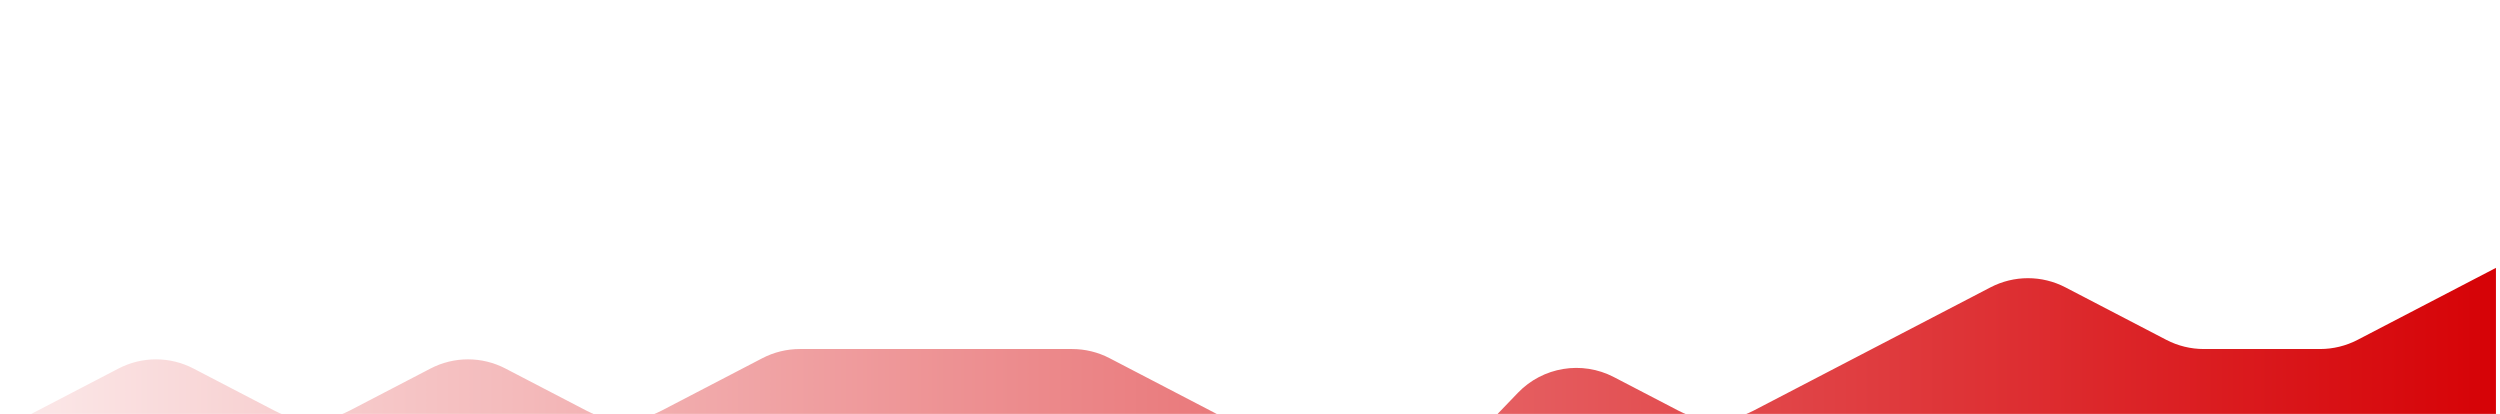 <svg xmlns="http://www.w3.org/2000/svg" width="308" height="51" viewBox="0 0 308 51" fill="none">
<g filter="url(#filter0_dd_1305_5047)">
<path d="M0 26L14.603 18.402C17.496 16.896 20.942 16.896 23.834 18.402L33.822 23.598C36.715 25.104 40.16 25.104 43.053 23.598L53.041 18.402C55.934 16.896 59.379 16.896 62.272 18.402L72.259 23.598C75.152 25.104 78.598 25.104 81.491 23.598L93.924 17.129C95.35 16.387 96.933 16 98.54 16H115.312H132.085C133.692 16 135.276 16.387 136.701 17.129L153.75 26L166.329 32.545C170.265 34.593 175.08 33.802 178.155 30.603L187.001 21.397C190.076 18.198 194.891 17.407 198.827 19.455L206.79 23.598C209.684 25.104 213.129 25.104 216.022 23.598L230.625 16L245.228 8.402C248.121 6.896 251.566 6.896 254.46 8.402L266.893 14.871C268.318 15.613 269.902 16 271.508 16H285.835C287.442 16 289.026 15.613 290.451 14.871L307.5 6V51H0V26Z" fill="url(#paint0_linear_1305_5047)"/>
</g>
<defs fill="#000000">
<filter id="filter0_dd_1305_5047" x="-36" y="-6" width="379.5" height="117" filterUnits="userSpaceOnUse" color-interpolation-filters="sRGB" fill="#000000">
<feFlood flood-opacity="0" result="BackgroundImageFix" fill="#000000"/>
<feColorMatrix in="SourceAlpha" type="matrix" values="0 0 0 0 0 0 0 0 0 0 0 0 0 0 0 0 0 0 127 0" result="hardAlpha" fill="#000000"/>
<feOffset dy="24" fill="#000000"/>
<feGaussianBlur stdDeviation="18" fill="#000000"/>
<feColorMatrix type="matrix" values="0 0 0 0 0 0 0 0 0 0 0 0 0 0 0 0 0 0 0.04 0" fill="#000000"/>
<feBlend mode="normal" in2="BackgroundImageFix" result="effect1_dropShadow_1305_5047" fill="#000000"/>
<feColorMatrix in="SourceAlpha" type="matrix" values="0 0 0 0 0 0 0 0 0 0 0 0 0 0 0 0 0 0 127 0" result="hardAlpha" fill="#000000"/>
<feOffset dy="3" fill="#000000"/>
<feGaussianBlur stdDeviation="2" fill="#000000"/>
<feColorMatrix type="matrix" values="0 0 0 0 0 0 0 0 0 0 0 0 0 0 0 0 0 0 0.1 0" fill="#000000"/>
<feBlend mode="normal" in2="effect1_dropShadow_1305_5047" result="effect2_dropShadow_1305_5047" fill="#000000"/>
<feBlend mode="normal" in="SourceGraphic" in2="effect2_dropShadow_1305_5047" result="shape" fill="#000000"/>
</filter>
<linearGradient id="paint0_linear_1305_5047" x1="307.5" y1="24" x2="-27.583" y2="24" gradientUnits="userSpaceOnUse" fill="#000000">
<stop stop-color="#d60206" fill="#000000"/>
<stop offset="1" stop-color="white" fill="#000000"/>
</linearGradient>
</defs>
</svg>